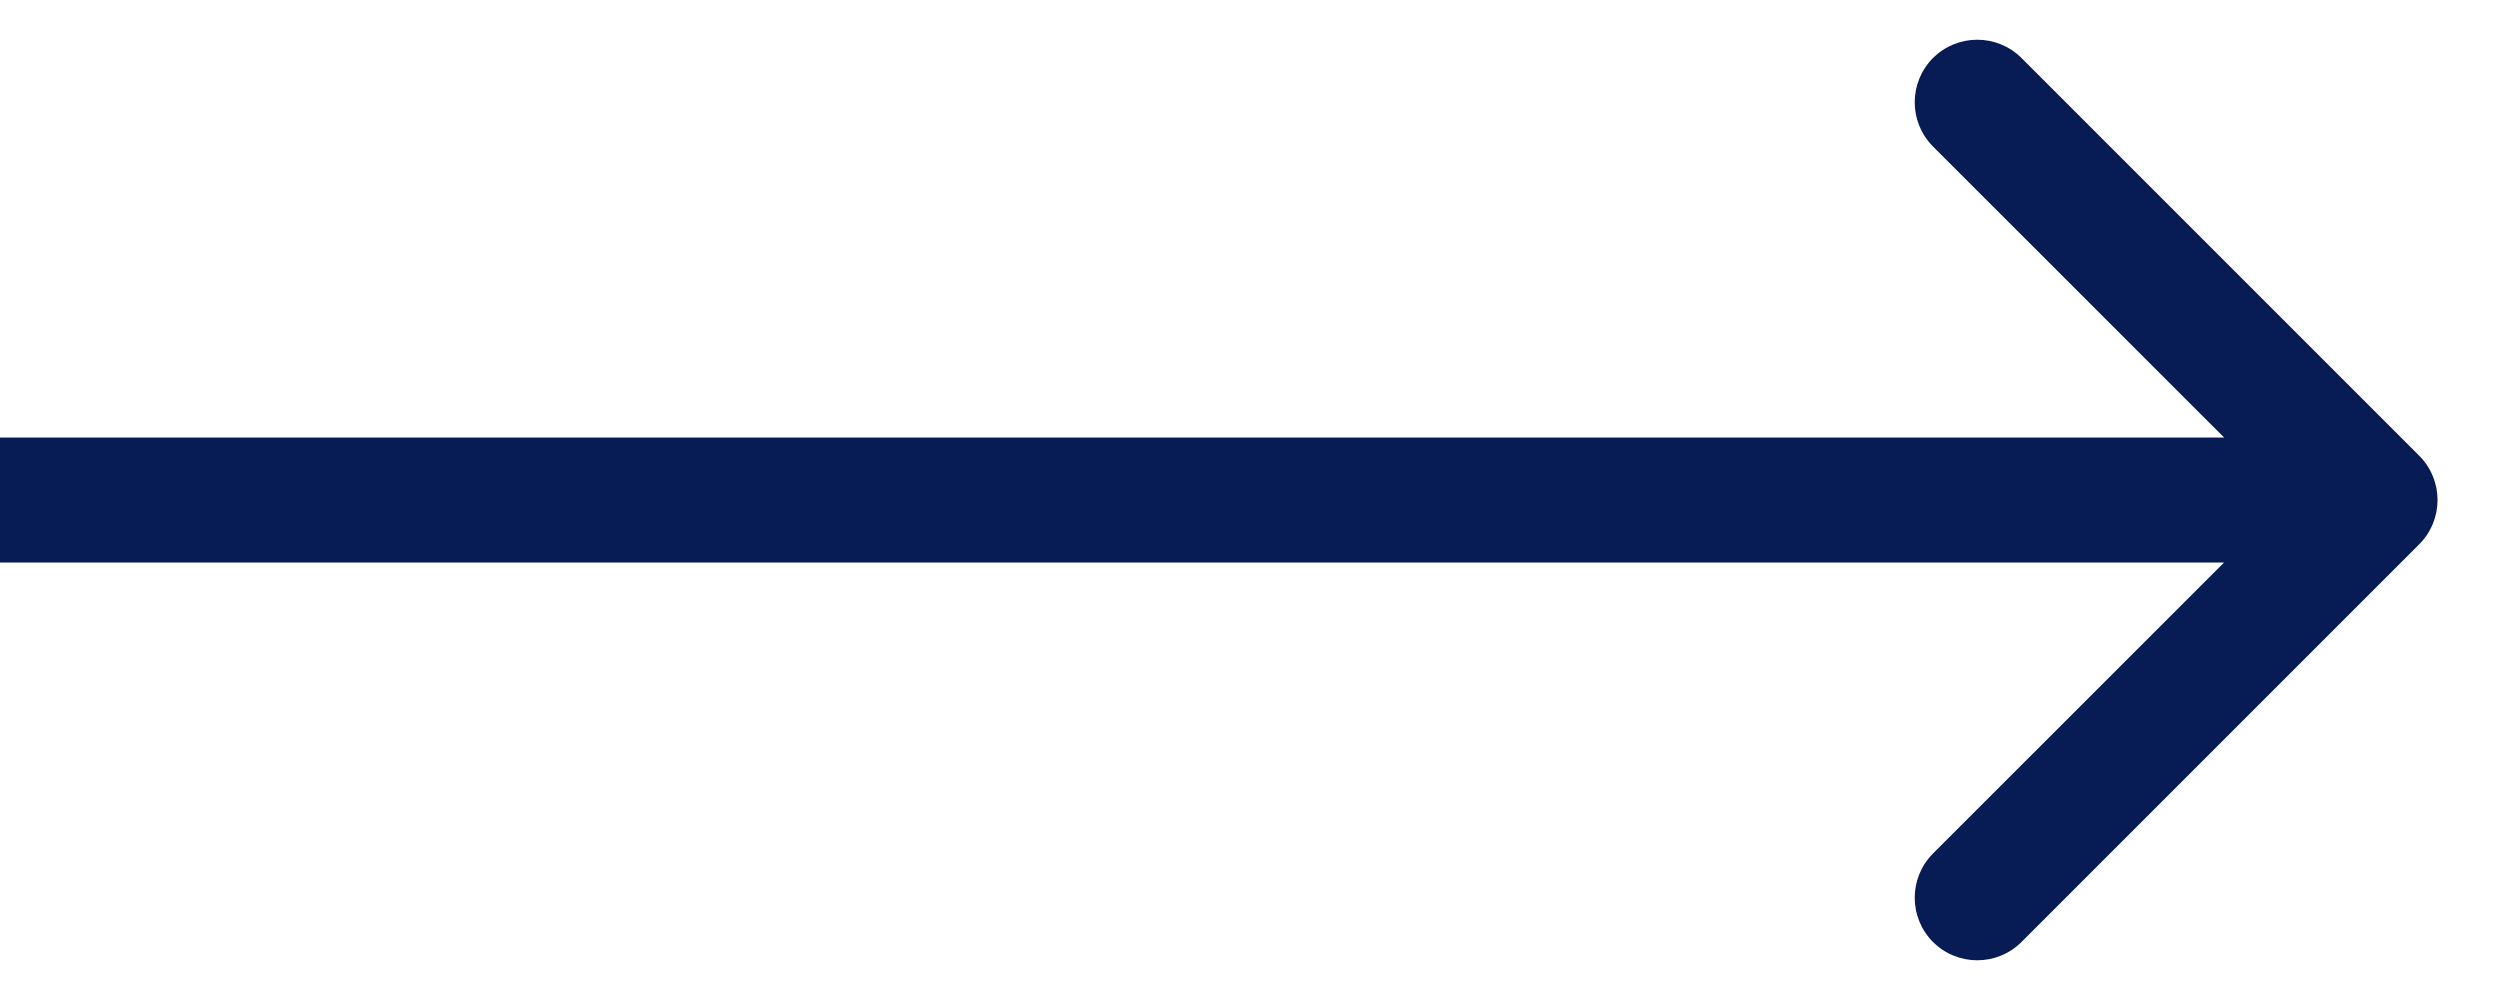 <svg width="20" height="8" viewBox="0 0 20 8" fill="none" xmlns="http://www.w3.org/2000/svg">
<path d="M19.354 4.354C19.549 4.158 19.549 3.842 19.354 3.646L16.172 0.464C15.976 0.269 15.66 0.269 15.464 0.464C15.269 0.66 15.269 0.976 15.464 1.172L18.293 4L15.464 6.828C15.269 7.024 15.269 7.34 15.464 7.536C15.66 7.731 15.976 7.731 16.172 7.536L19.354 4.354ZM0 4.5H19V3.5H0V4.5Z" fill="#071B55"/>
</svg>
